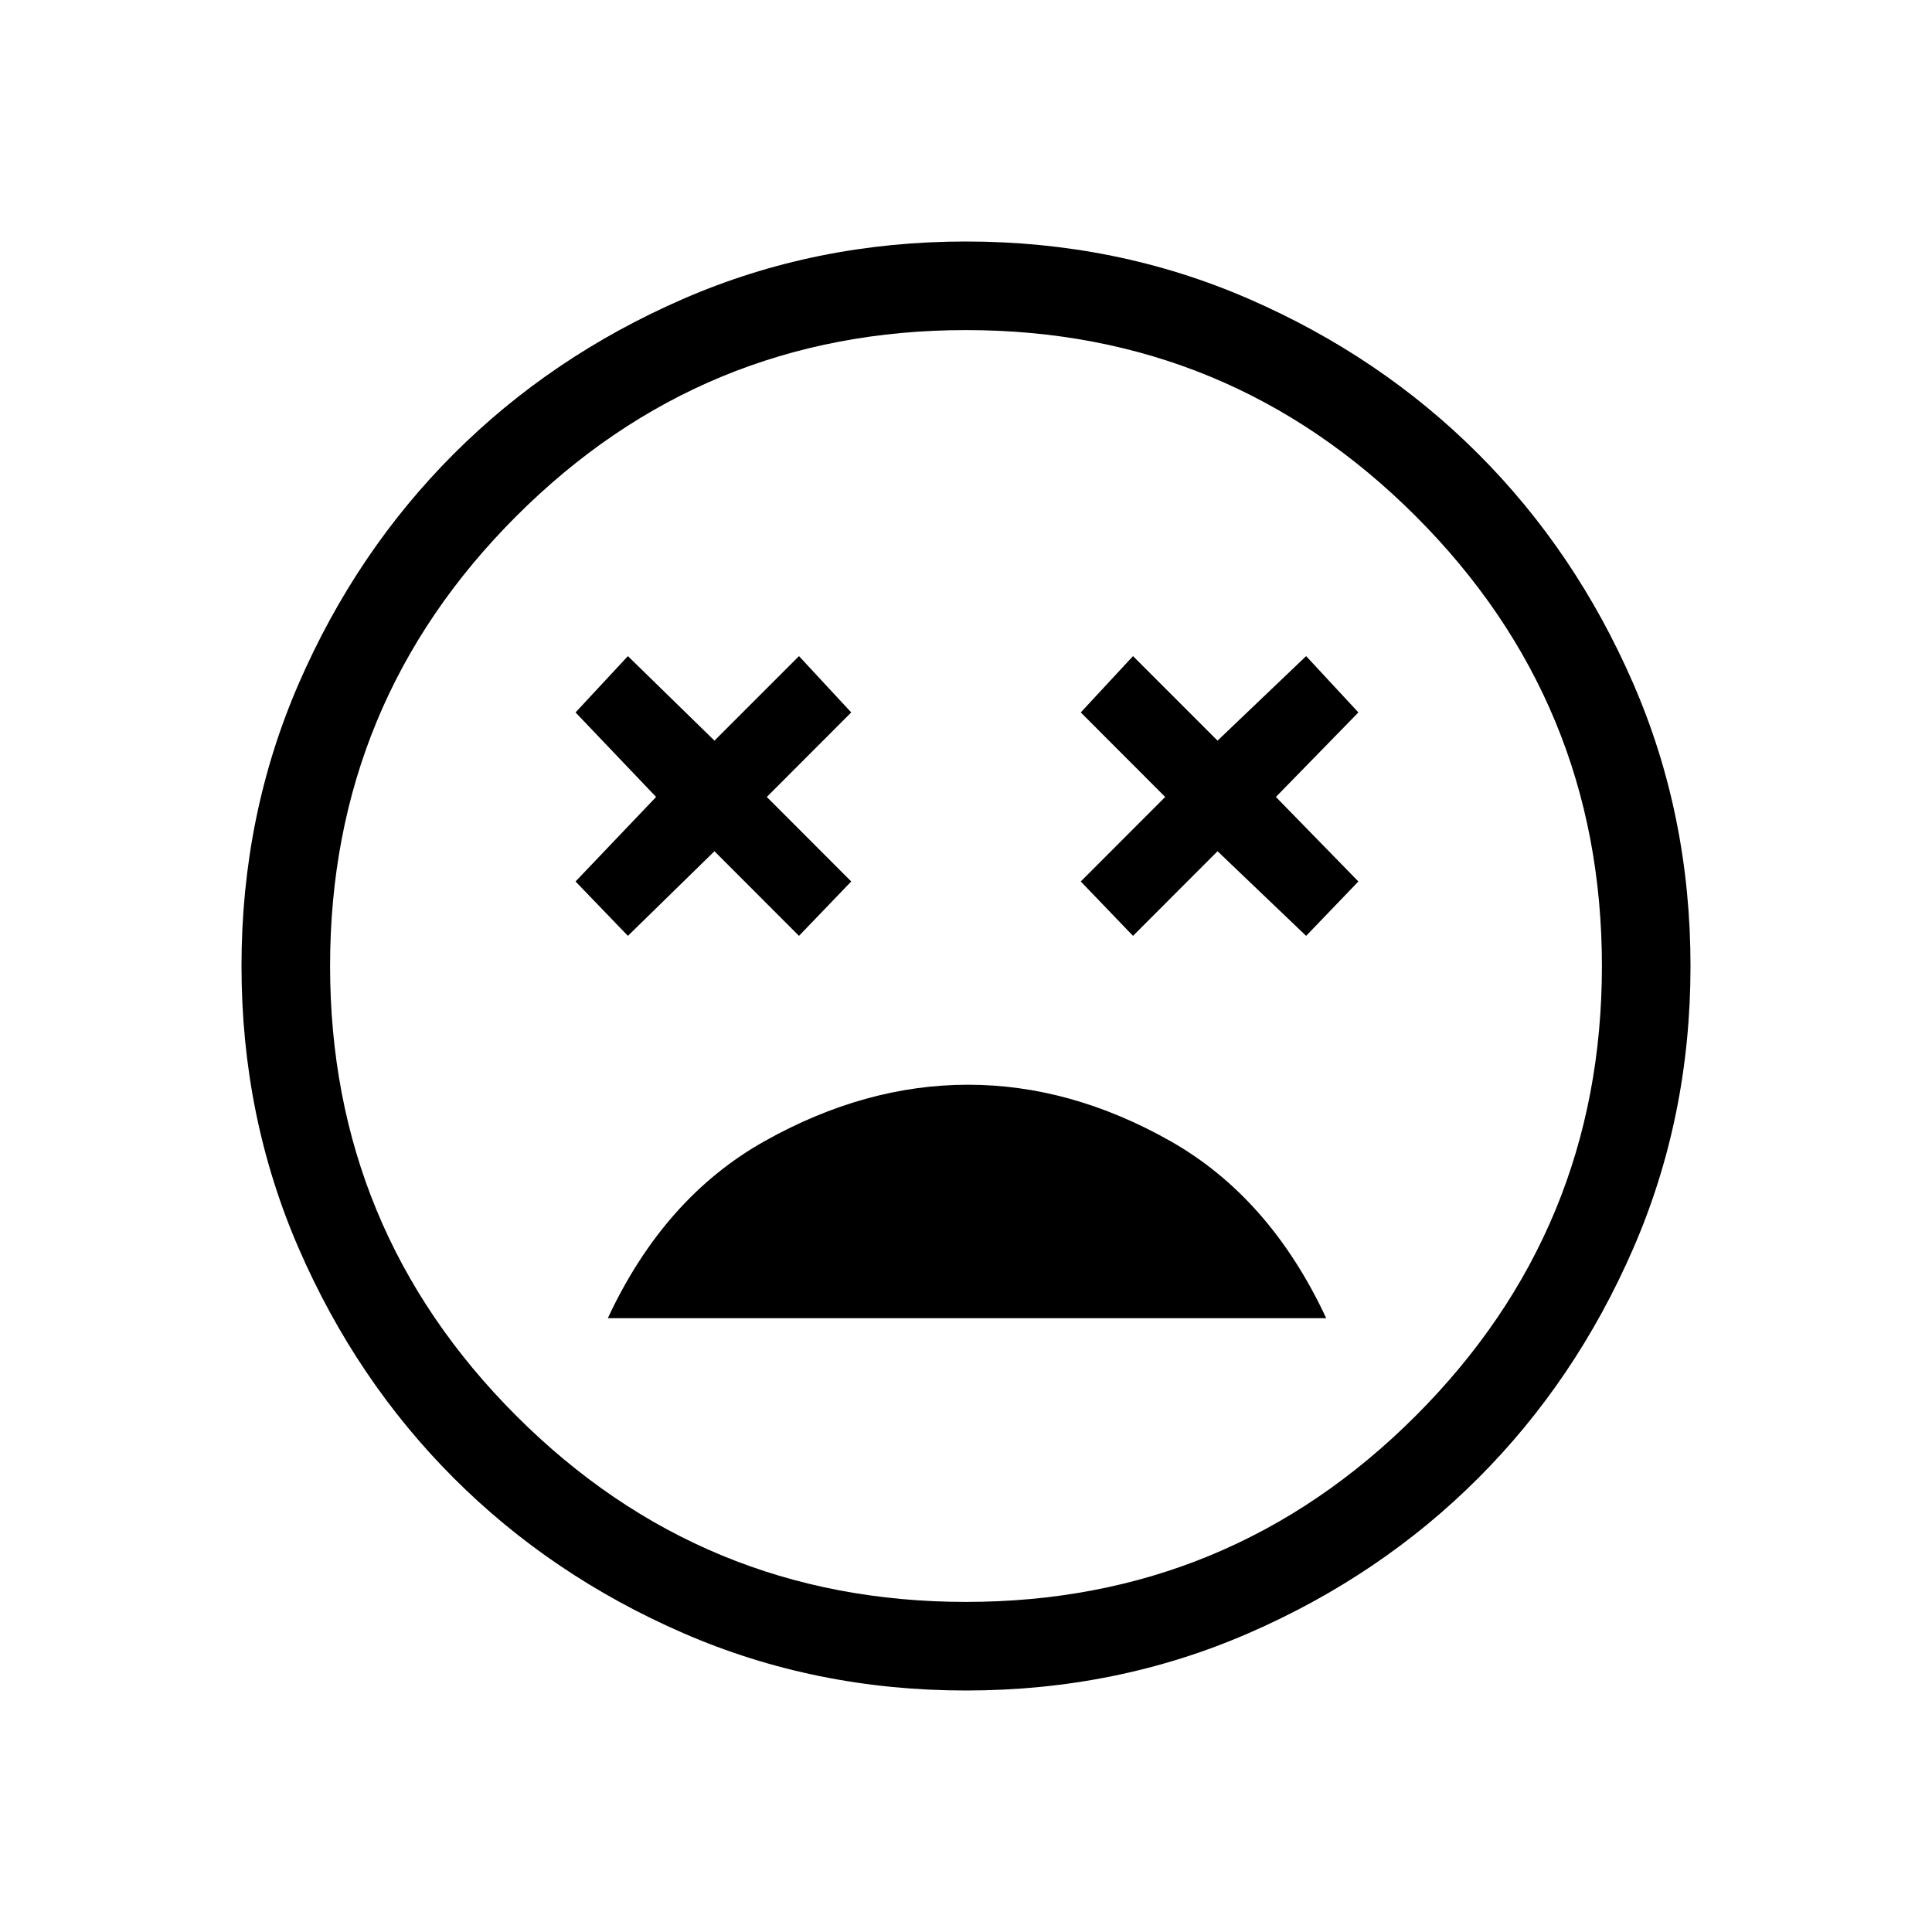 <svg xmlns="http://www.w3.org/2000/svg" height="20" width="20"><path d="M10.021 11.229Q8.958 11.229 7.917 11.812Q6.875 12.396 6.292 13.646H13.729Q13.146 12.396 12.115 11.812Q11.083 11.229 10.021 11.229ZM6.5 9.688 7.396 8.812 8.271 9.688 8.812 9.125 7.938 8.25 8.812 7.375 8.271 6.792 7.396 7.667 6.5 6.792 5.958 7.375 6.792 8.25 5.958 9.125ZM11.729 9.688 12.604 8.812 13.521 9.688 14.062 9.125 13.208 8.25 14.062 7.375 13.521 6.792 12.604 7.667 11.729 6.792 11.188 7.375 12.062 8.25 11.188 9.125ZM10 17.5Q8.438 17.5 7.073 16.906Q5.708 16.312 4.698 15.302Q3.688 14.292 3.094 12.927Q2.5 11.562 2.5 10Q2.5 8.438 3.094 7.073Q3.688 5.708 4.698 4.698Q5.708 3.688 7.073 3.094Q8.438 2.5 10 2.5Q11.562 2.5 12.927 3.094Q14.292 3.688 15.302 4.698Q16.312 5.708 16.906 7.073Q17.5 8.438 17.5 10Q17.5 11.562 16.906 12.927Q16.312 14.292 15.302 15.302Q14.292 16.312 12.927 16.906Q11.562 17.5 10 17.5ZM10 10Q10 10 10 10Q10 10 10 10Q10 10 10 10Q10 10 10 10Q10 10 10 10Q10 10 10 10Q10 10 10 10Q10 10 10 10ZM10 16.583Q12.729 16.583 14.656 14.656Q16.583 12.729 16.583 10Q16.583 7.271 14.656 5.344Q12.729 3.417 10 3.417Q7.271 3.417 5.344 5.344Q3.417 7.271 3.417 10Q3.417 12.729 5.344 14.656Q7.271 16.583 10 16.583Z"/></svg>